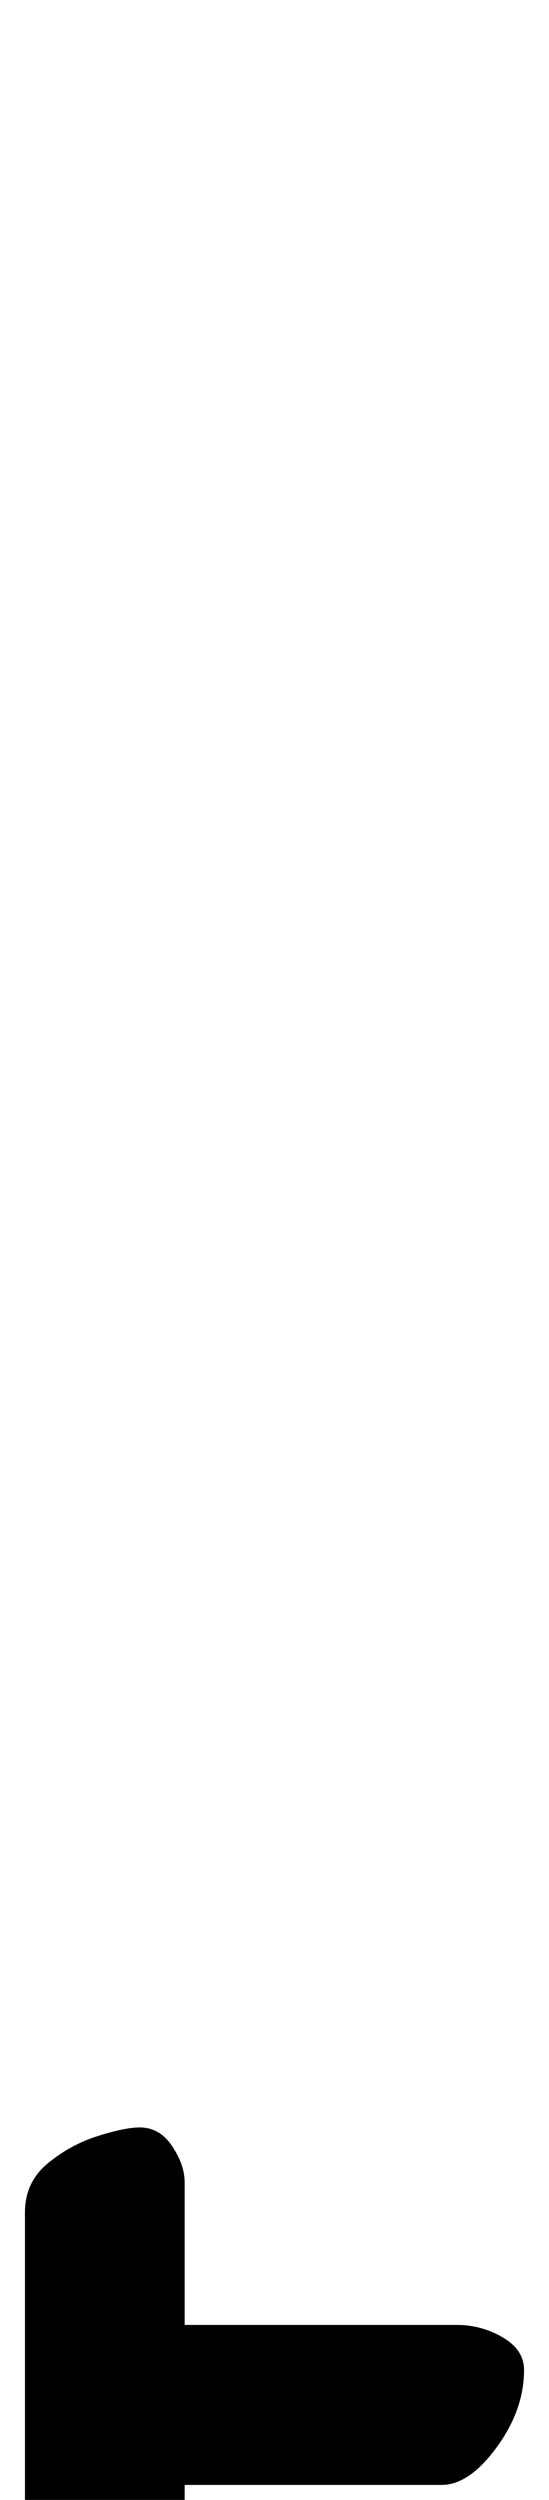 <?xml version="1.0" standalone="no"?>
<!DOCTYPE svg PUBLIC "-//W3C//DTD SVG 1.1//EN" "http://www.w3.org/Graphics/SVG/1.1/DTD/svg11.dtd" >
<svg xmlns="http://www.w3.org/2000/svg" xmlns:xlink="http://www.w3.org/1999/xlink" version="1.1" viewBox="-110 0 220 1000">
  <g transform="matrix(1 0 0 -1 0 800)">
   <path fill="currentColor"
d="M-54 -51q8 0 13 -7.5t5 -14.5v-57h109q10 0 18.5 -5t8.5 -13q0 -16 -11 -31t-22 -15h-103v-46q0 -11 -15 -22t-31 -11q-8 0 -13 8.5t-5 18.5v161q0 12 9 19.5t20 11t17 3.5z" />
  </g>

</svg>
